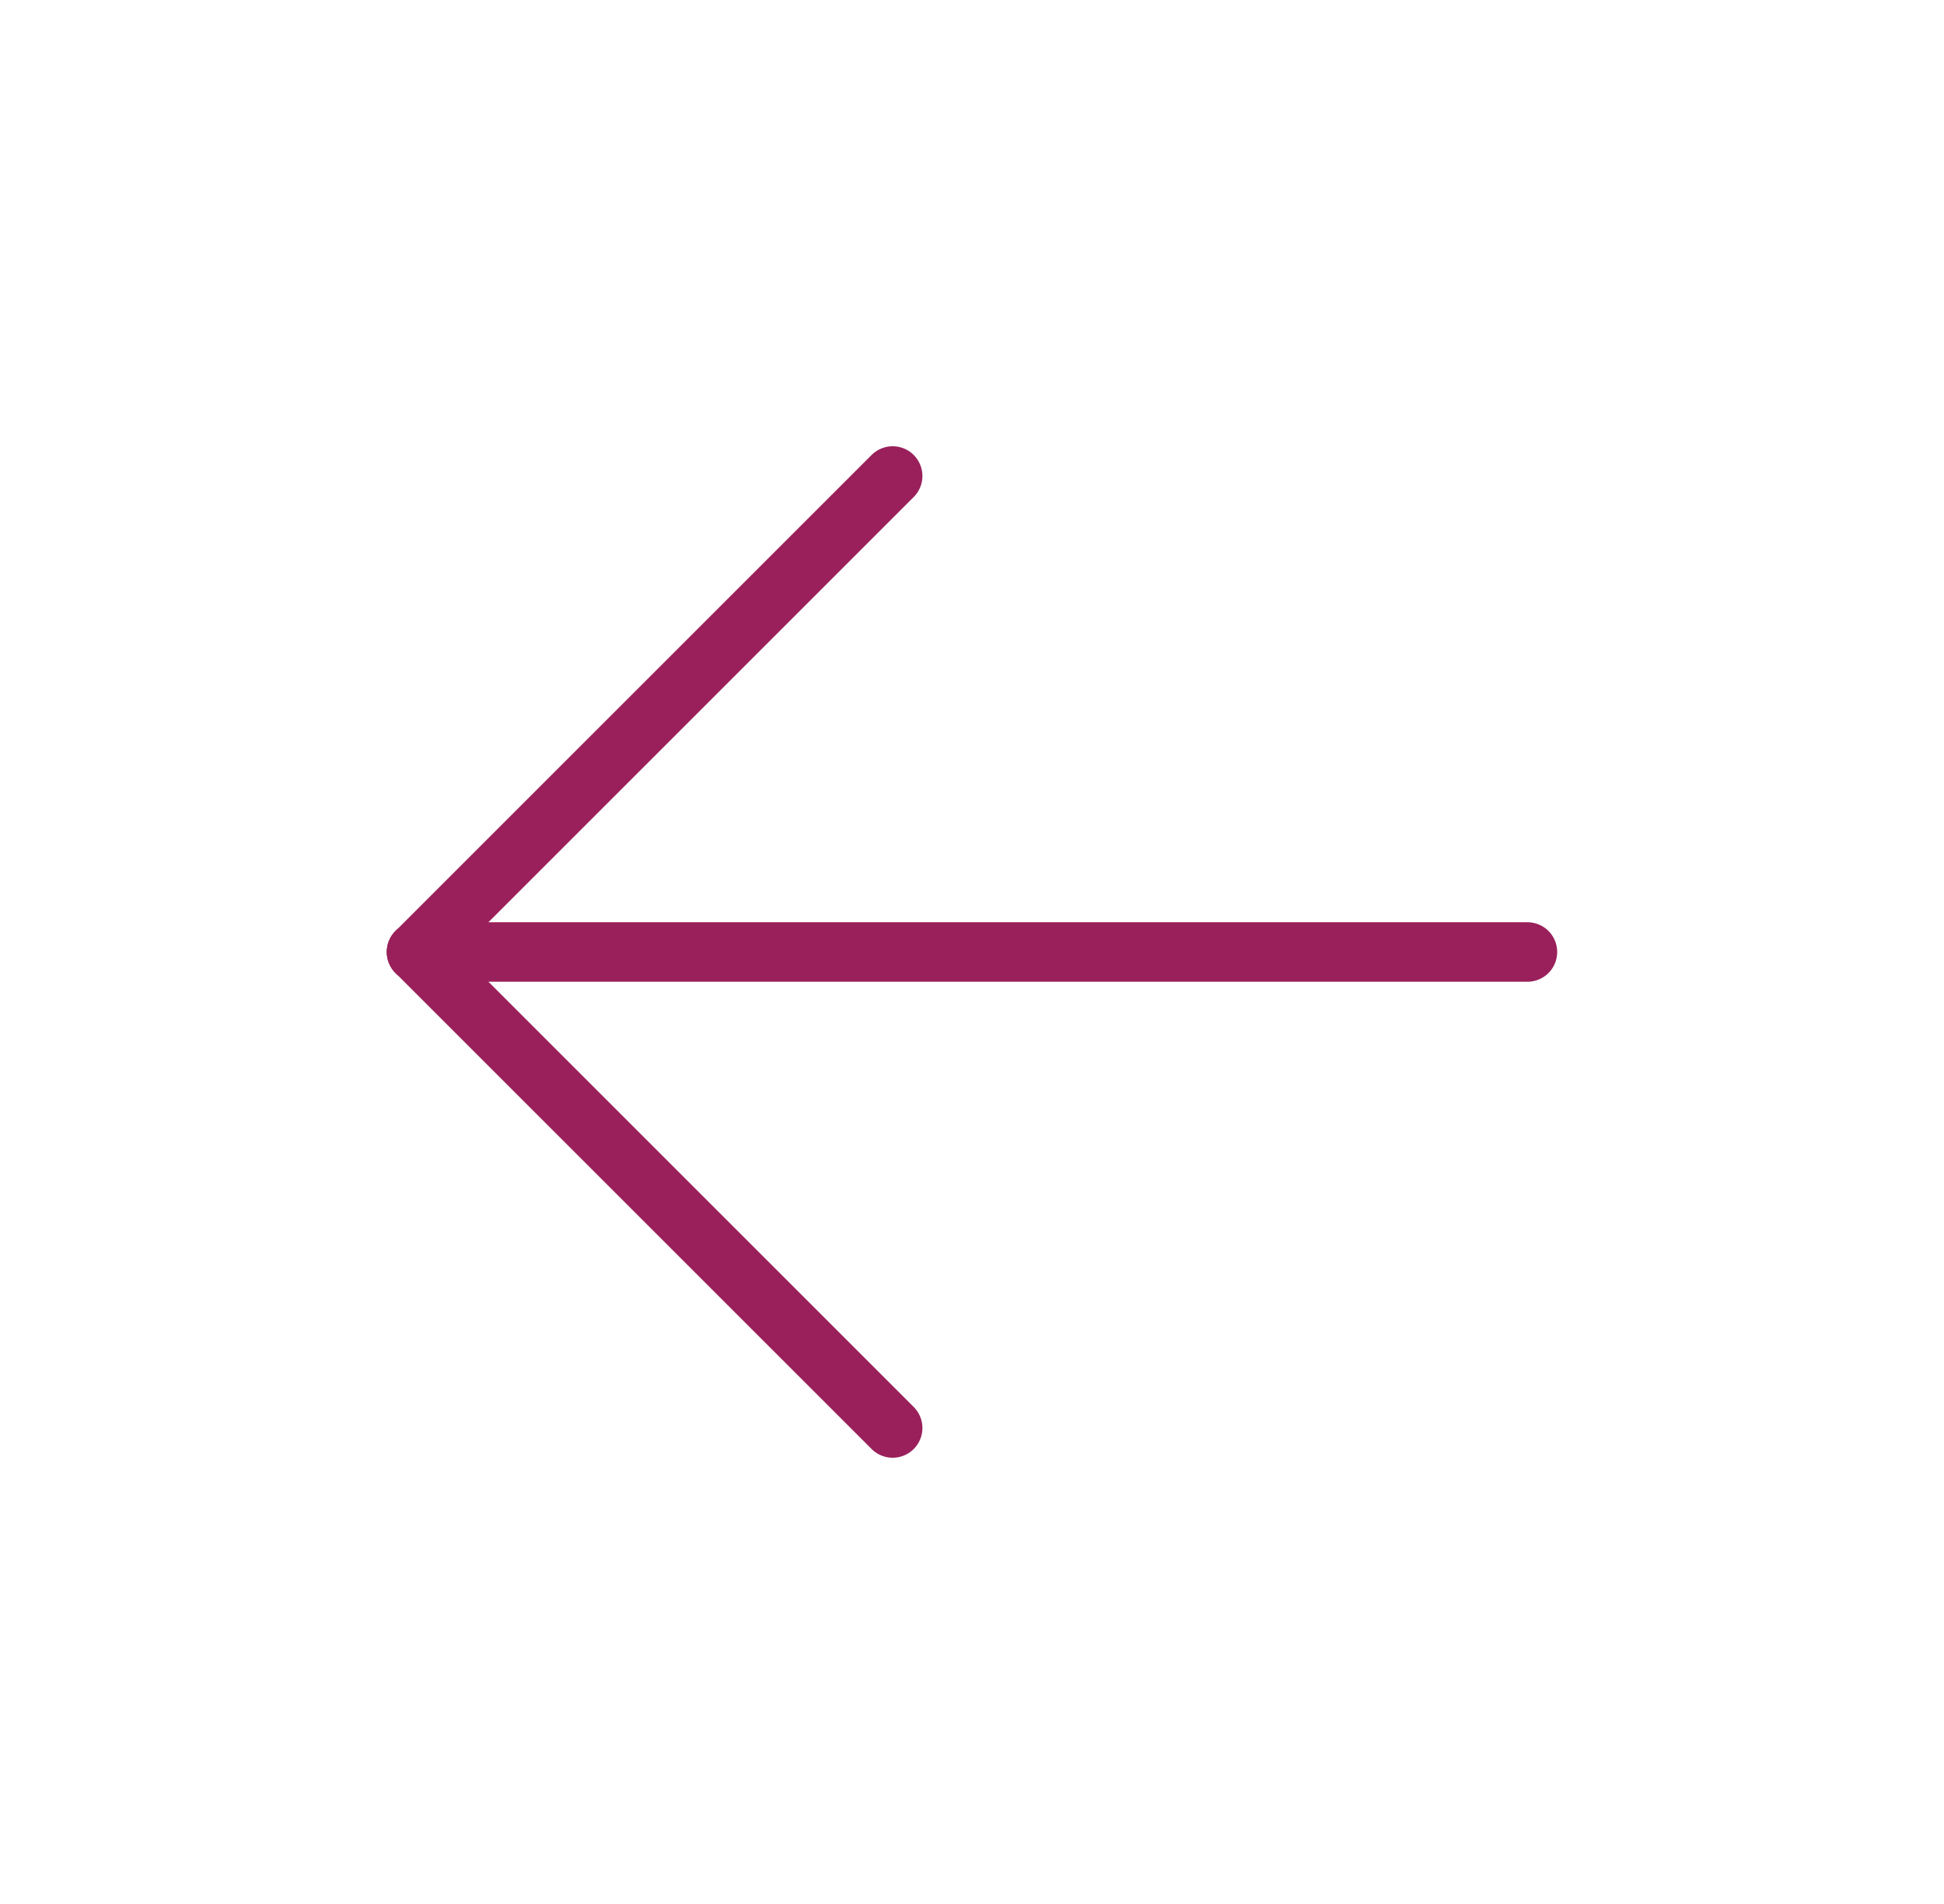 <svg width="49" height="48" viewBox="0 0 49 48" fill="none" xmlns="http://www.w3.org/2000/svg">
<g clip-path="url(#clip0_152_863)">
<path d="M10.5 24H38.5" stroke="#99205A" stroke-width="1.5" stroke-linecap="round" stroke-linejoin="round"/>
<path d="M10.5 24L22.5 36" stroke="#99205A" stroke-width="1.5" stroke-linecap="round" stroke-linejoin="round"/>
<path d="M10.5 24L22.5 12" stroke="#99205A" stroke-width="1.5" stroke-linecap="round" stroke-linejoin="round"/>
</g>
<defs>
<clipPath id="clip0_152_863">
<rect width="48" height="48" fill="white" transform="translate(0.5)"/>
</clipPath>
</defs>
</svg>
